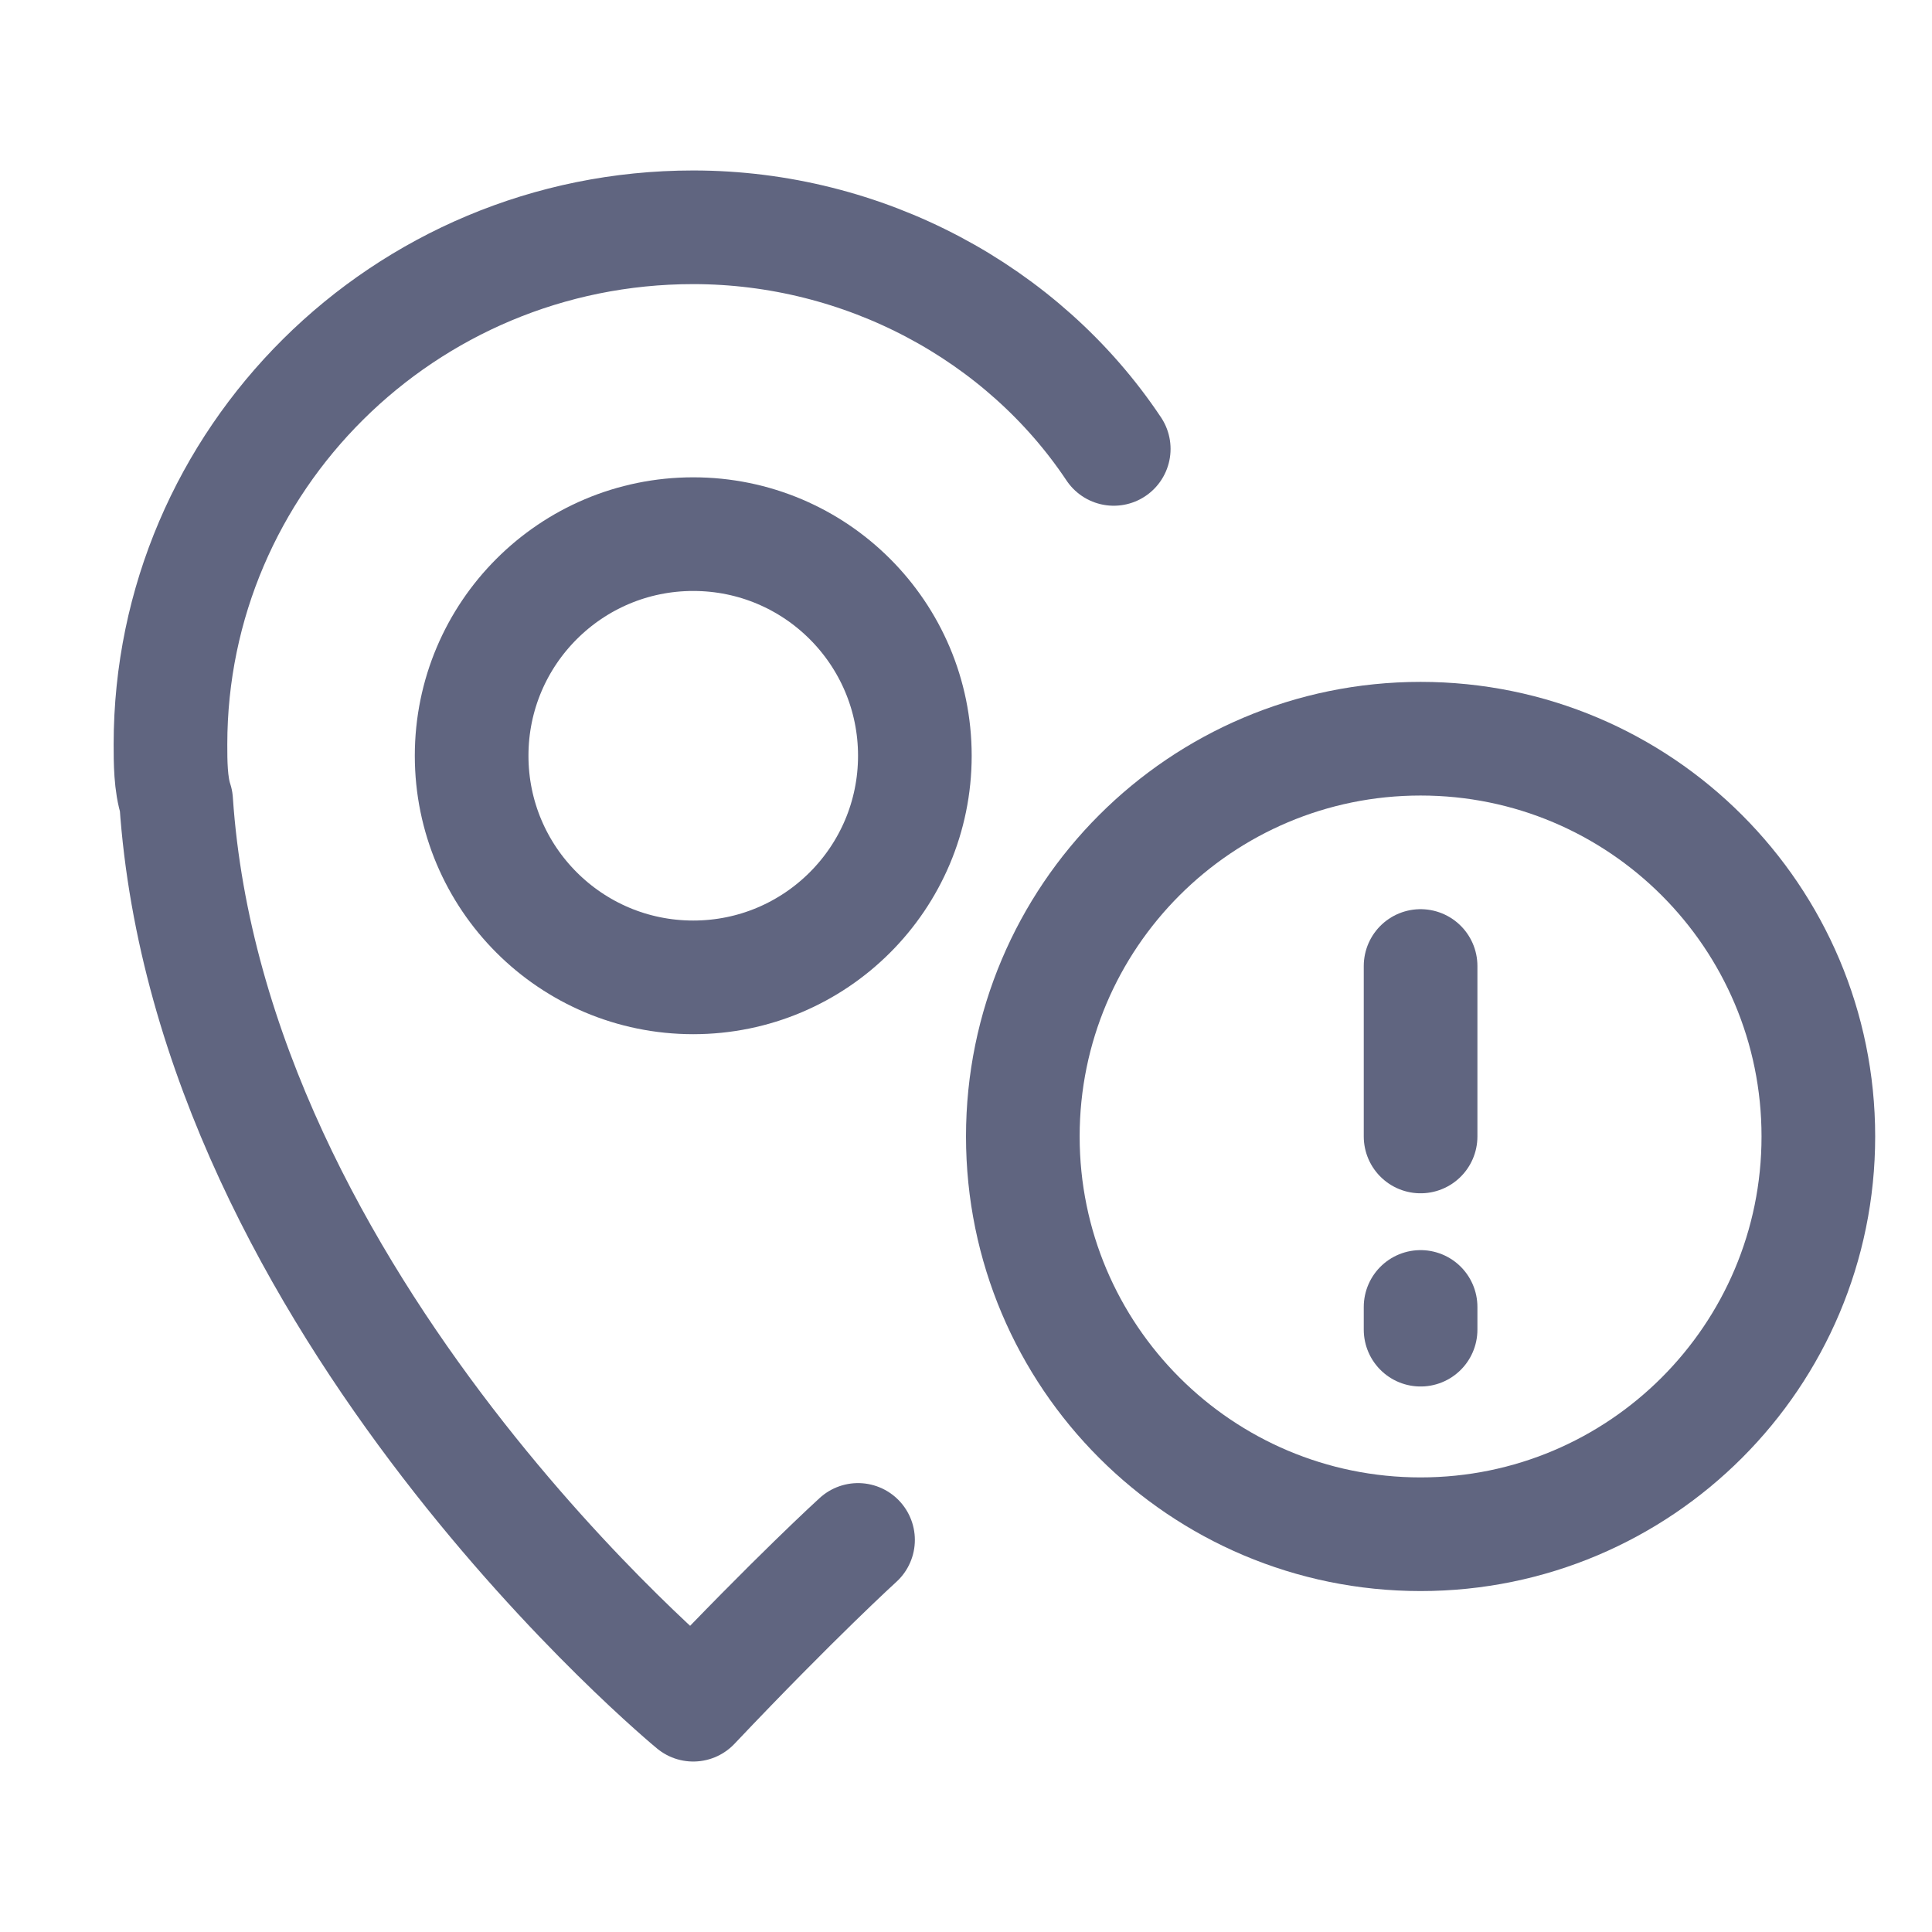 <svg width="17" height="17" viewBox="0 0 17 17" fill="none" xmlns="http://www.w3.org/2000/svg">
<path d="M9.8 3.95C9 2.75 7.6 2 6.1 2C3.55 2 1.5 4.05 1.5 6.55C1.5 6.7 1.5 6.9 1.55 7.05C1.85 11.5 6.1 15 6.1 15C7 14.05 7.55 13.55 7.55 13.55" stroke="#606580" stroke-miterlimit="10" stroke-linecap="round" stroke-linejoin="round"/>
<path d="M6.1 8.6C7.177 8.6 8.05 7.727 8.05 6.65C8.05 5.573 7.177 4.7 6.1 4.7C5.023 4.7 4.15 5.573 4.15 6.65C4.15 7.727 5.023 8.6 6.1 8.6Z" stroke="#606580" stroke-miterlimit="10" stroke-linecap="round" stroke-linejoin="round"/>
<path d="M12.5 8.5L12.5 10" stroke="#606580" stroke-miterlimit="10" stroke-linecap="round" stroke-linejoin="round"/>
<path d="M12.5 13.5C14.433 13.5 16 11.933 16 10C16 8.067 14.433 6.5 12.5 6.5C10.567 6.5 9 8.067 9 10C9 11.933 10.567 13.5 12.5 13.5Z" stroke="#606580" stroke-miterlimit="10" stroke-linecap="round" stroke-linejoin="round"/>
<path d="M12.5 11.5V11.7" stroke="#606580" stroke-miterlimit="10" stroke-linecap="round" stroke-linejoin="round"/>
</svg>
